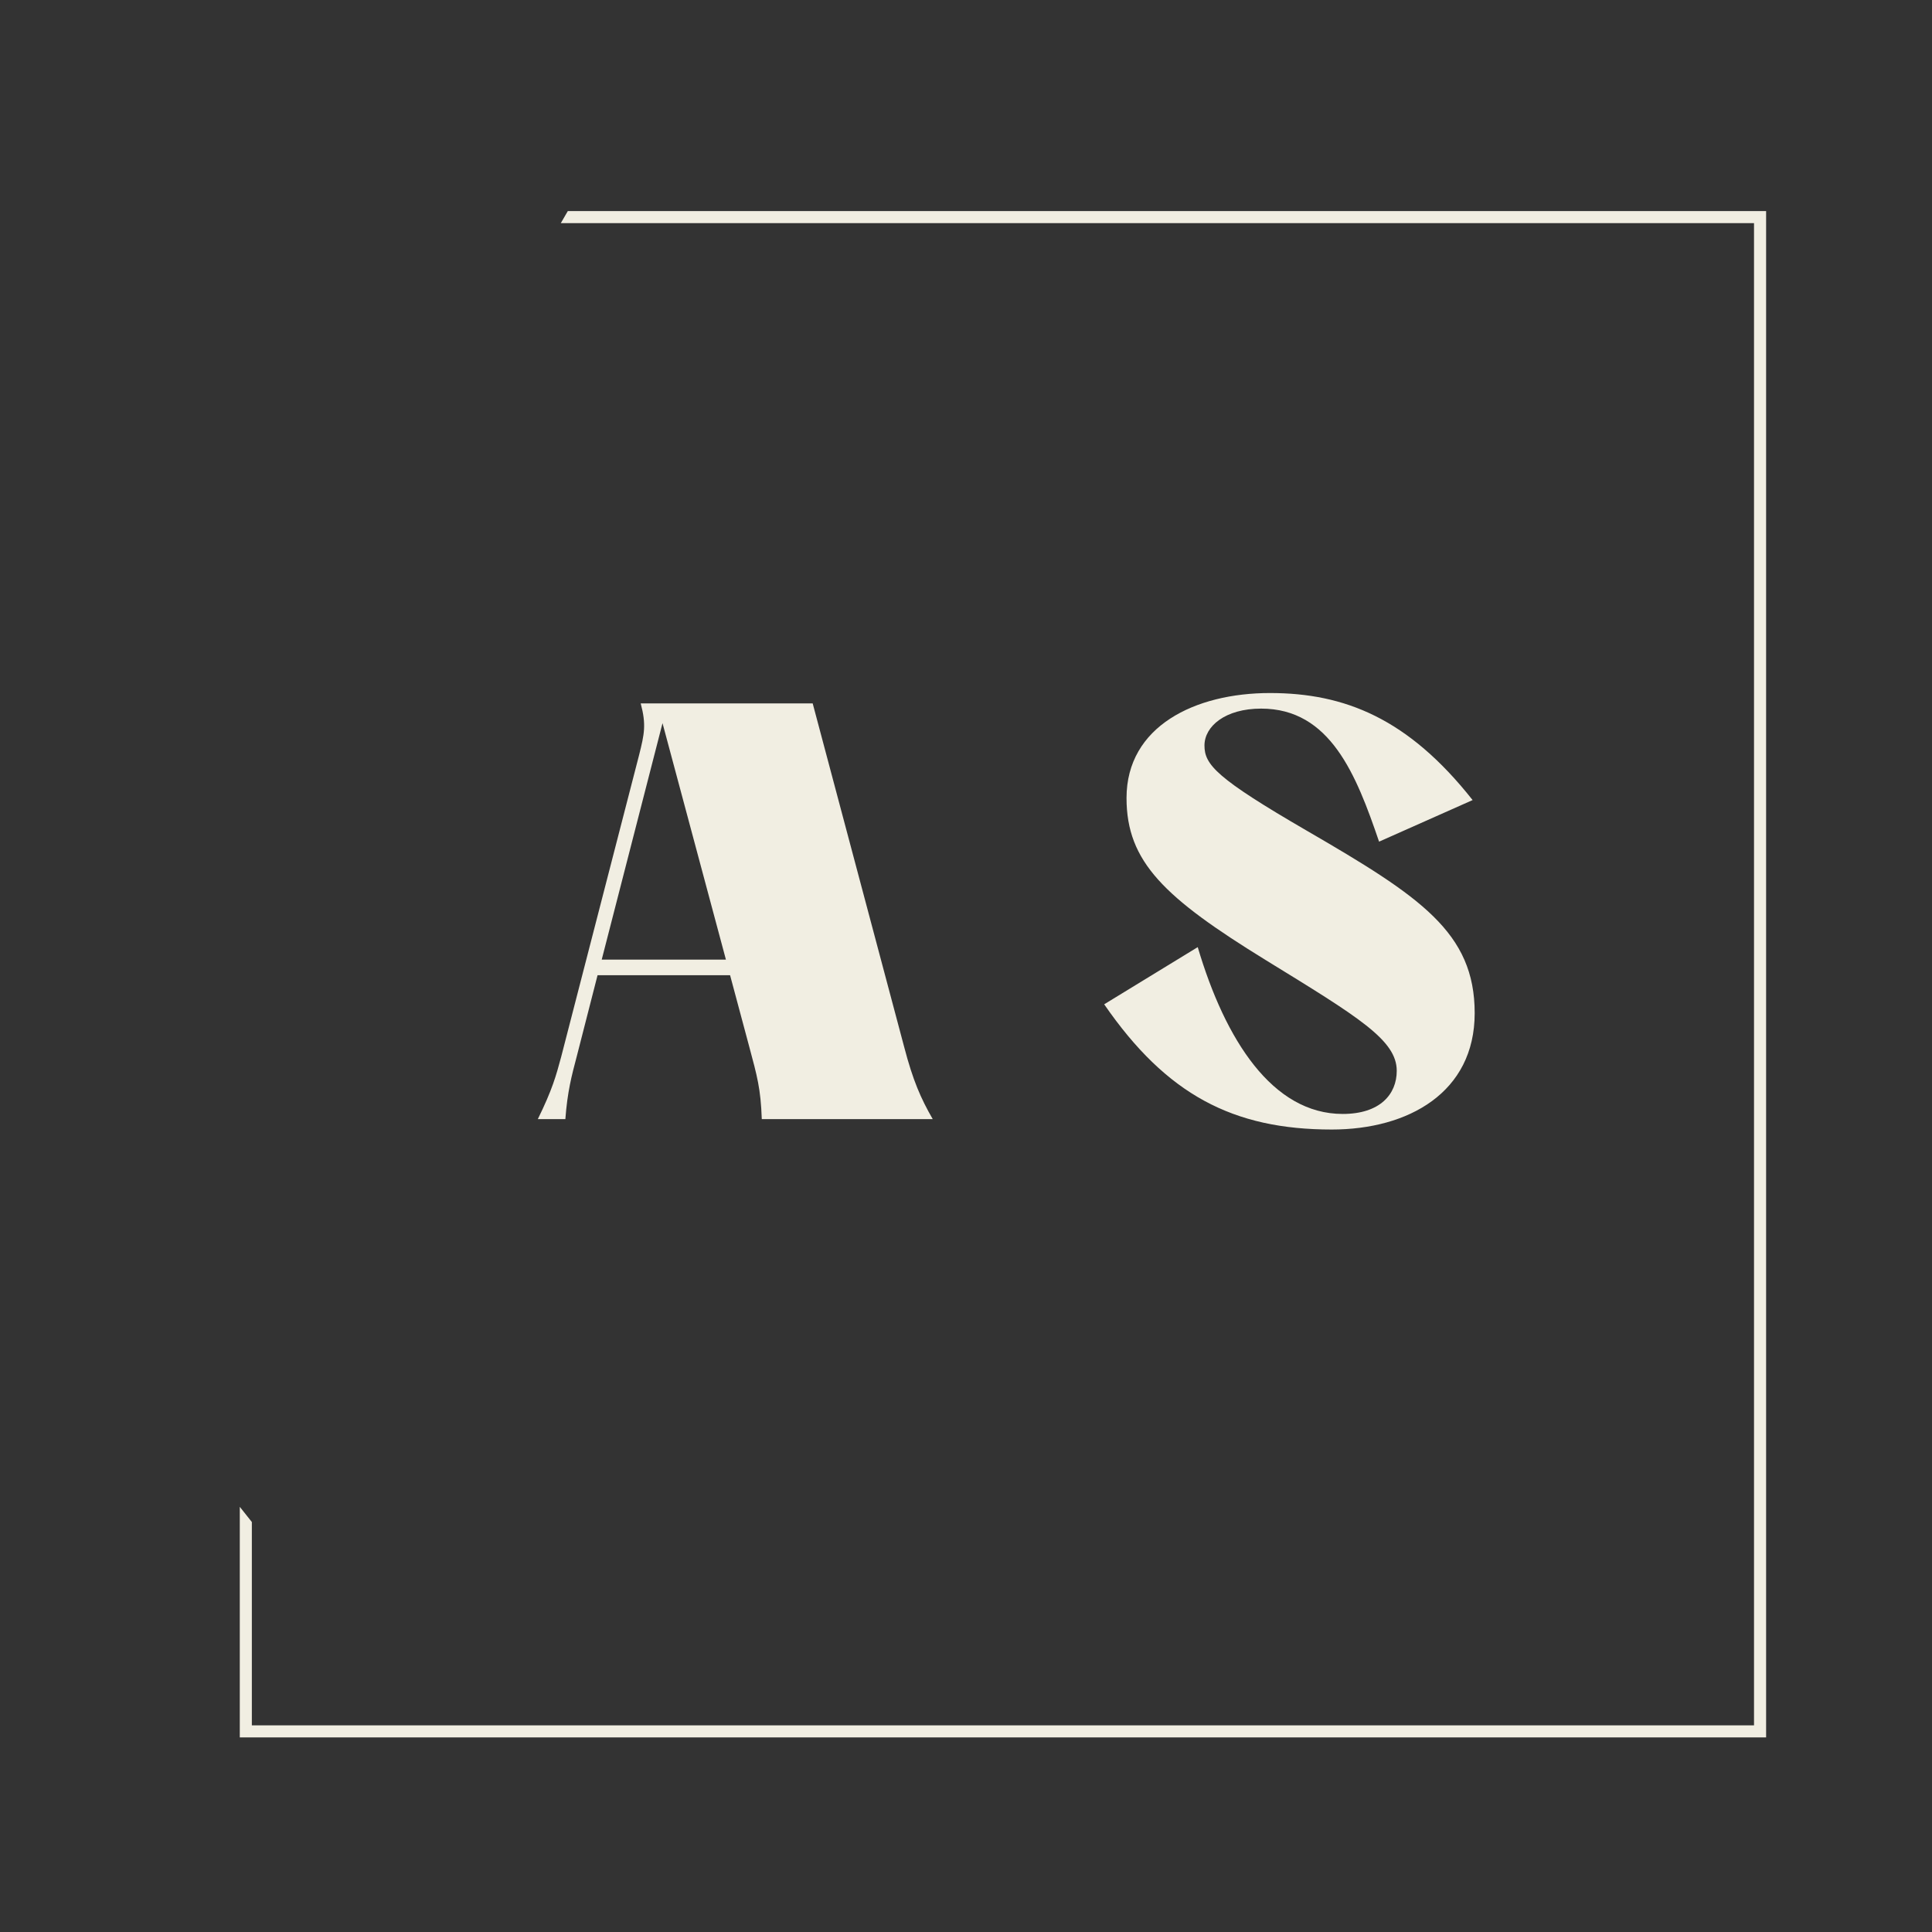 <svg xmlns="http://www.w3.org/2000/svg" width="375" viewBox="0 0 375 375" height="375" version="1.0"><rect x="0" y="0" width="375" height="375" fill="#333333" stroke="none"/><defs><clipPath id="a"><path d="M 46.543 40.973 L 342.793 40.973 L 342.793 337.223 L 46.543 337.223 Z M 46.543 40.973"/></clipPath></defs><g clip-path="url(#a)"><path fill="#F1EEE2" d="M 110.207 40.973 L 342.801 40.973 L 342.801 337.23 L 46.543 337.23 L 46.543 292.477 C 47.316 293.461 48.094 294.441 48.883 295.422 L 48.883 334.891 L 340.453 334.891 L 340.453 43.312 L 108.852 43.312 C 109.297 42.559 109.73 41.809 110.164 41.051 Z M 110.207 40.973" fill-rule="evenodd"/></g><g fill="#F1EEE2"><g><g><path d="M 76.152 -14.02 L 58.398 -80.691 L 25.016 -80.691 C 26.125 -76.555 25.719 -74.738 24.711 -70.703 L 9.582 -12.105 C 8.574 -8.371 7.867 -5.75 5.043 0 L 10.391 0 C 10.793 -5.348 11.598 -8.371 12.609 -12.203 L 16.641 -27.938 L 42.363 -27.938 L 46.094 -14.02 C 47.605 -8.371 48.312 -5.949 48.516 0 L 81.699 0 C 79.379 -4.035 77.867 -7.465 76.152 -14.02 Z M 17.449 -30.965 L 29.25 -76.859 L 41.555 -30.965 Z M 17.449 -30.965" transform="translate(99.345 217.224)"/></g></g></g><g fill="#F1EEE2"><g><g><path d="M 4.035 -22.289 C 16.137 -4.742 29.047 2.016 48.211 2.016 C 63.039 2.016 75.949 -5.145 75.949 -20.574 C 75.949 -36.211 65.461 -43.168 43.371 -55.98 C 25.82 -66.168 23.5 -68.789 23.5 -72.52 C 23.5 -76.254 27.535 -79.684 34.496 -79.684 C 47.91 -79.684 52.953 -66.871 57.391 -53.859 L 75.547 -61.93 C 63.039 -77.766 50.734 -82.707 36.211 -82.707 C 21.684 -82.707 8.371 -76.254 8.371 -62.332 C 8.371 -49.926 15.734 -42.969 35.402 -30.863 C 53.457 -19.77 60.82 -15.332 60.82 -9.379 C 60.82 -4.84 57.594 -1.008 50.332 -1.008 C 36.715 -1.008 27.535 -15.332 22.191 -33.387 Z M 4.035 -22.289" transform="translate(210.287 217.224)"/></g></g></g></svg>